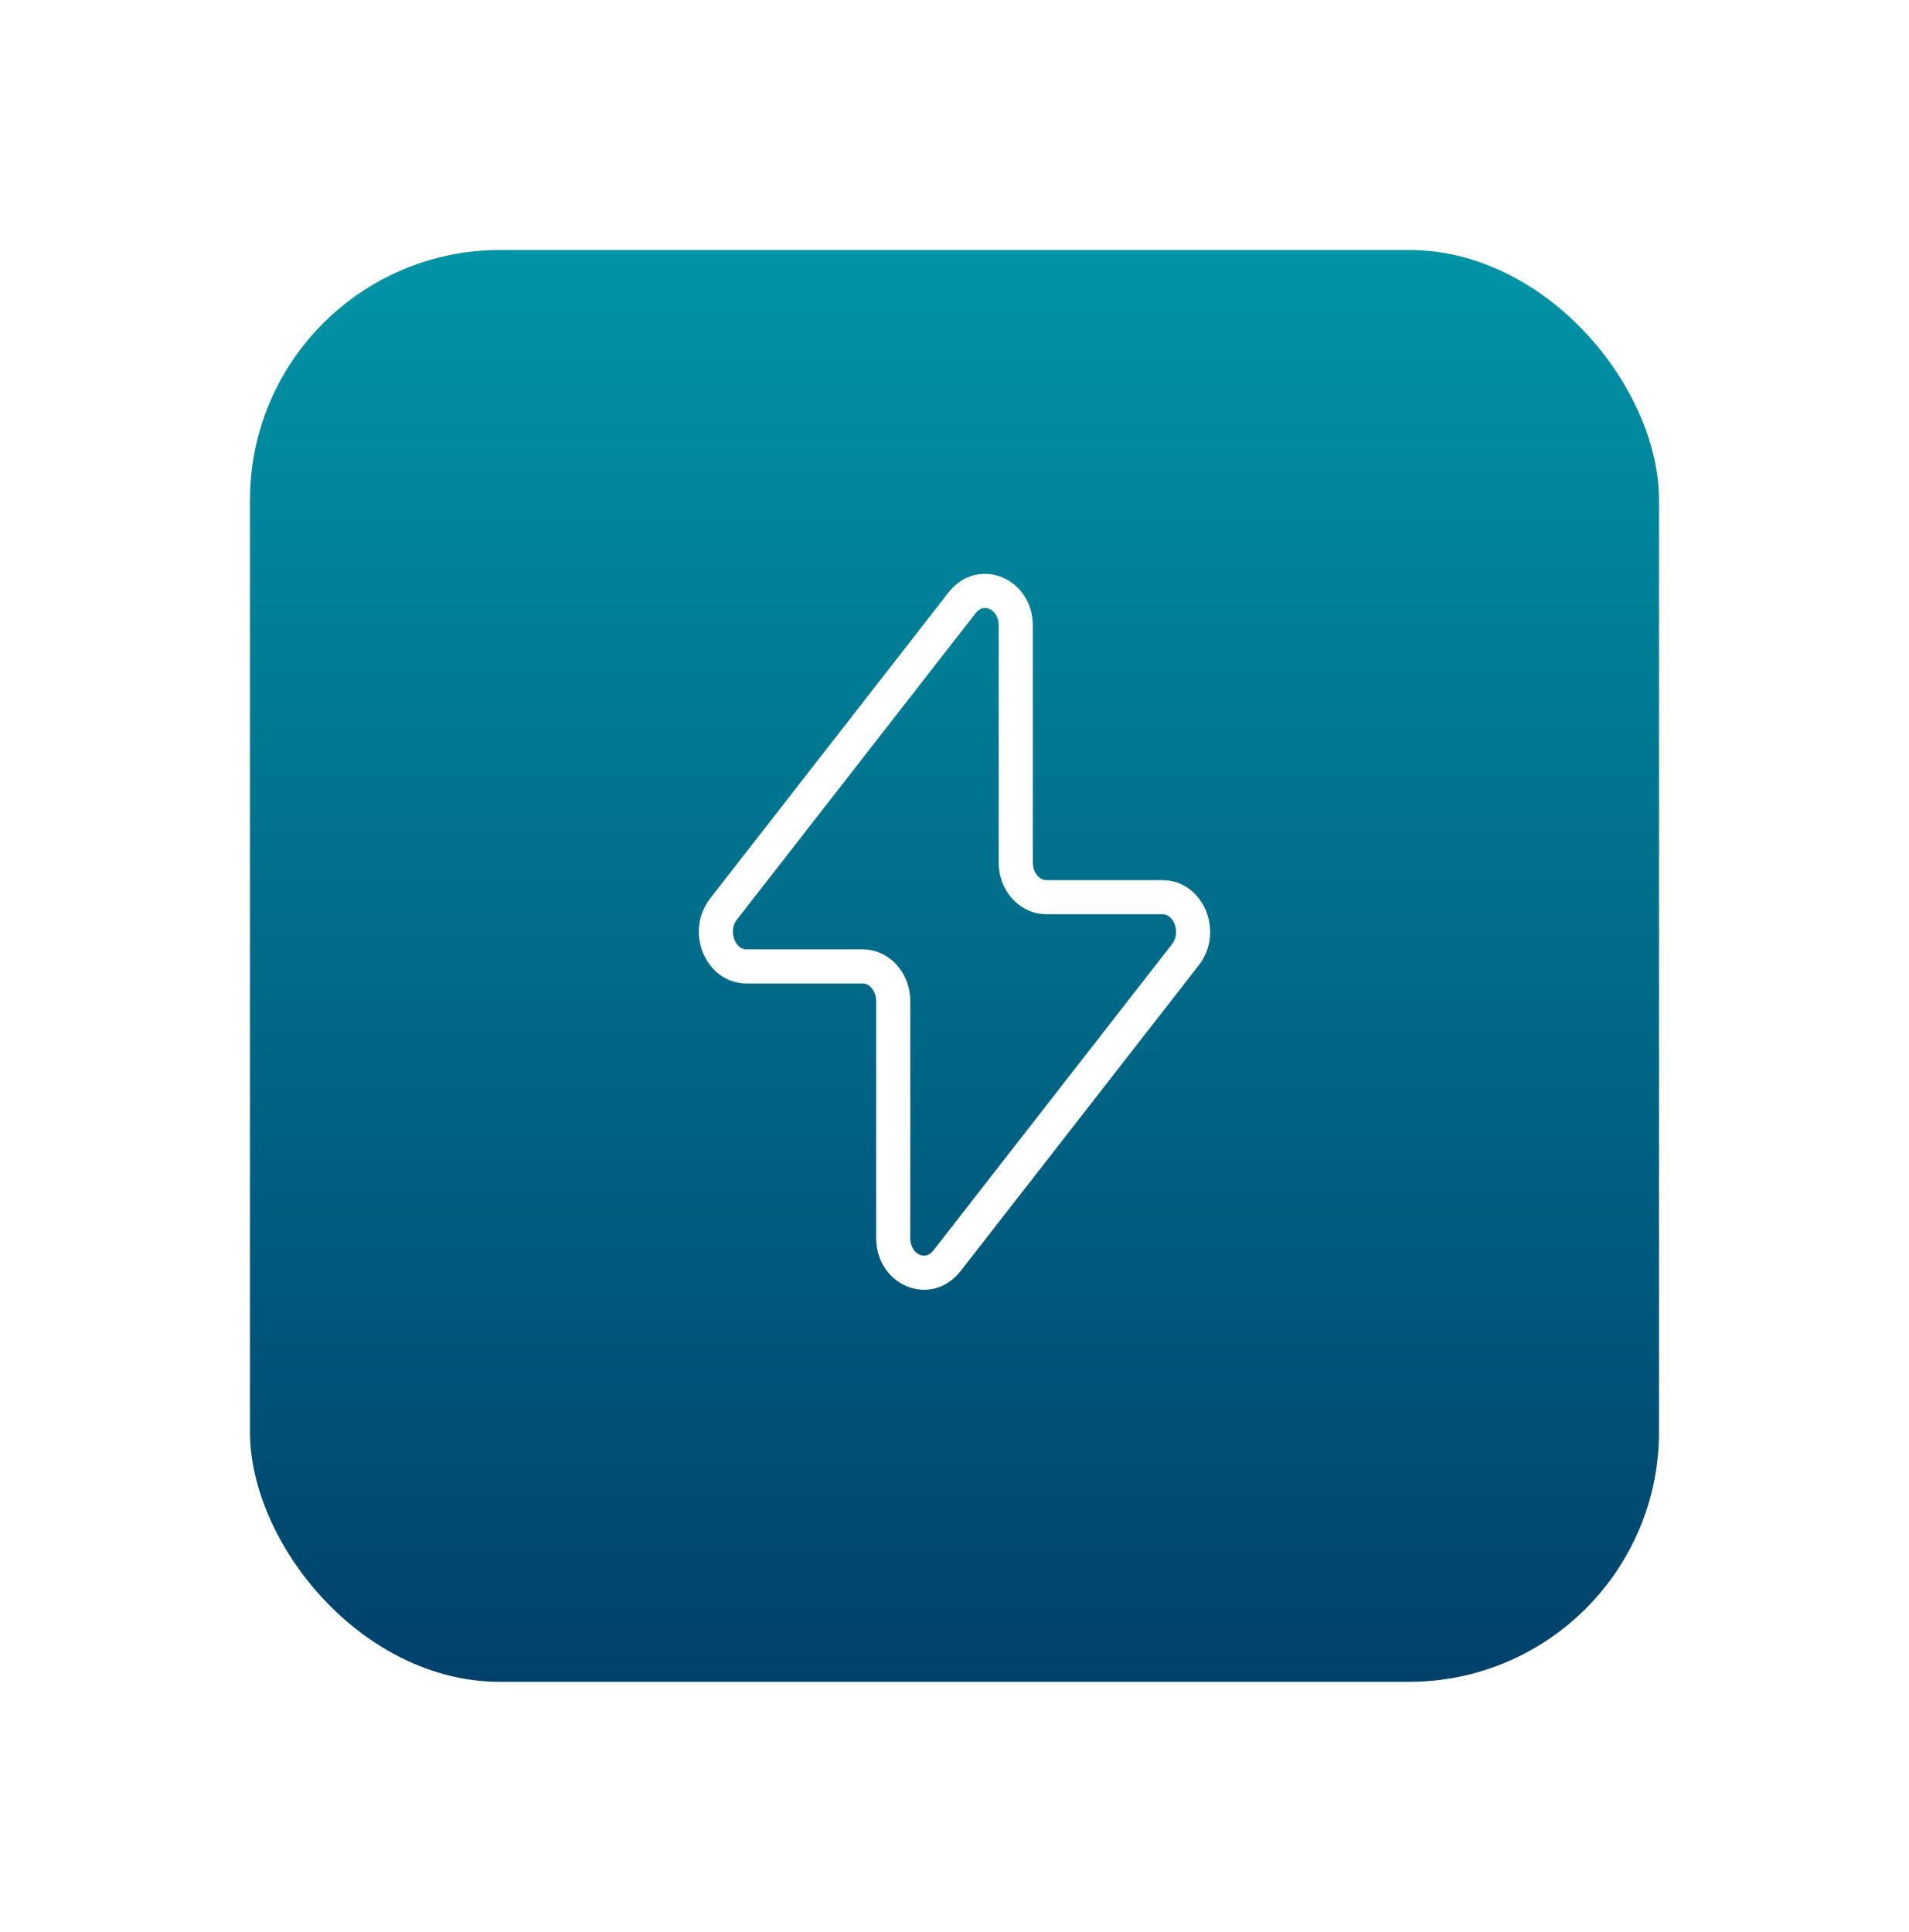 <svg width="84" height="85" viewBox="0 0 84 85" fill="none" xmlns="http://www.w3.org/2000/svg">
<g filter="url(#filter0_d_180_1718)">
<rect x="11" y="9" width="62" height="63" rx="11" fill="url(#paint0_linear_180_1718)"/>
</g>
<path d="M31.839 39.995L42.336 26.52C43.156 25.466 44.695 26.121 44.695 27.525V37.955C44.695 38.795 45.298 39.477 46.044 39.477H51.15C52.309 39.477 52.927 41.022 52.161 42.006L41.664 55.481C40.843 56.534 39.304 55.878 39.304 54.474V44.045C39.304 43.205 38.7 42.522 37.956 42.522H32.85C31.69 42.522 31.072 40.979 31.839 39.995Z" stroke="white" stroke-width="1.5" stroke-linecap="round" stroke-linejoin="round"/>
<defs>
<filter id="filter0_d_180_1718" x="0" y="0" width="84" height="85" filterUnits="userSpaceOnUse" color-interpolation-filters="sRGB">
<feFlood flood-opacity="0" result="BackgroundImageFix"/>
<feColorMatrix in="SourceAlpha" type="matrix" values="0 0 0 0 0 0 0 0 0 0 0 0 0 0 0 0 0 0 127 0" result="hardAlpha"/>
<feOffset dy="2"/>
<feGaussianBlur stdDeviation="5.5"/>
<feComposite in2="hardAlpha" operator="out"/>
<feColorMatrix type="matrix" values="0 0 0 0 0 0 0 0 0 0 0 0 0 0 0 0 0 0 0.15 0"/>
<feBlend mode="normal" in2="BackgroundImageFix" result="effect1_dropShadow_180_1718"/>
<feBlend mode="normal" in="SourceGraphic" in2="effect1_dropShadow_180_1718" result="shape"/>
</filter>
<linearGradient id="paint0_linear_180_1718" x1="42" y1="9" x2="42" y2="72" gradientUnits="userSpaceOnUse">
<stop stop-color="#0194A6"/>
<stop offset="1" stop-color="#00416B"/>
</linearGradient>
</defs>
</svg>
